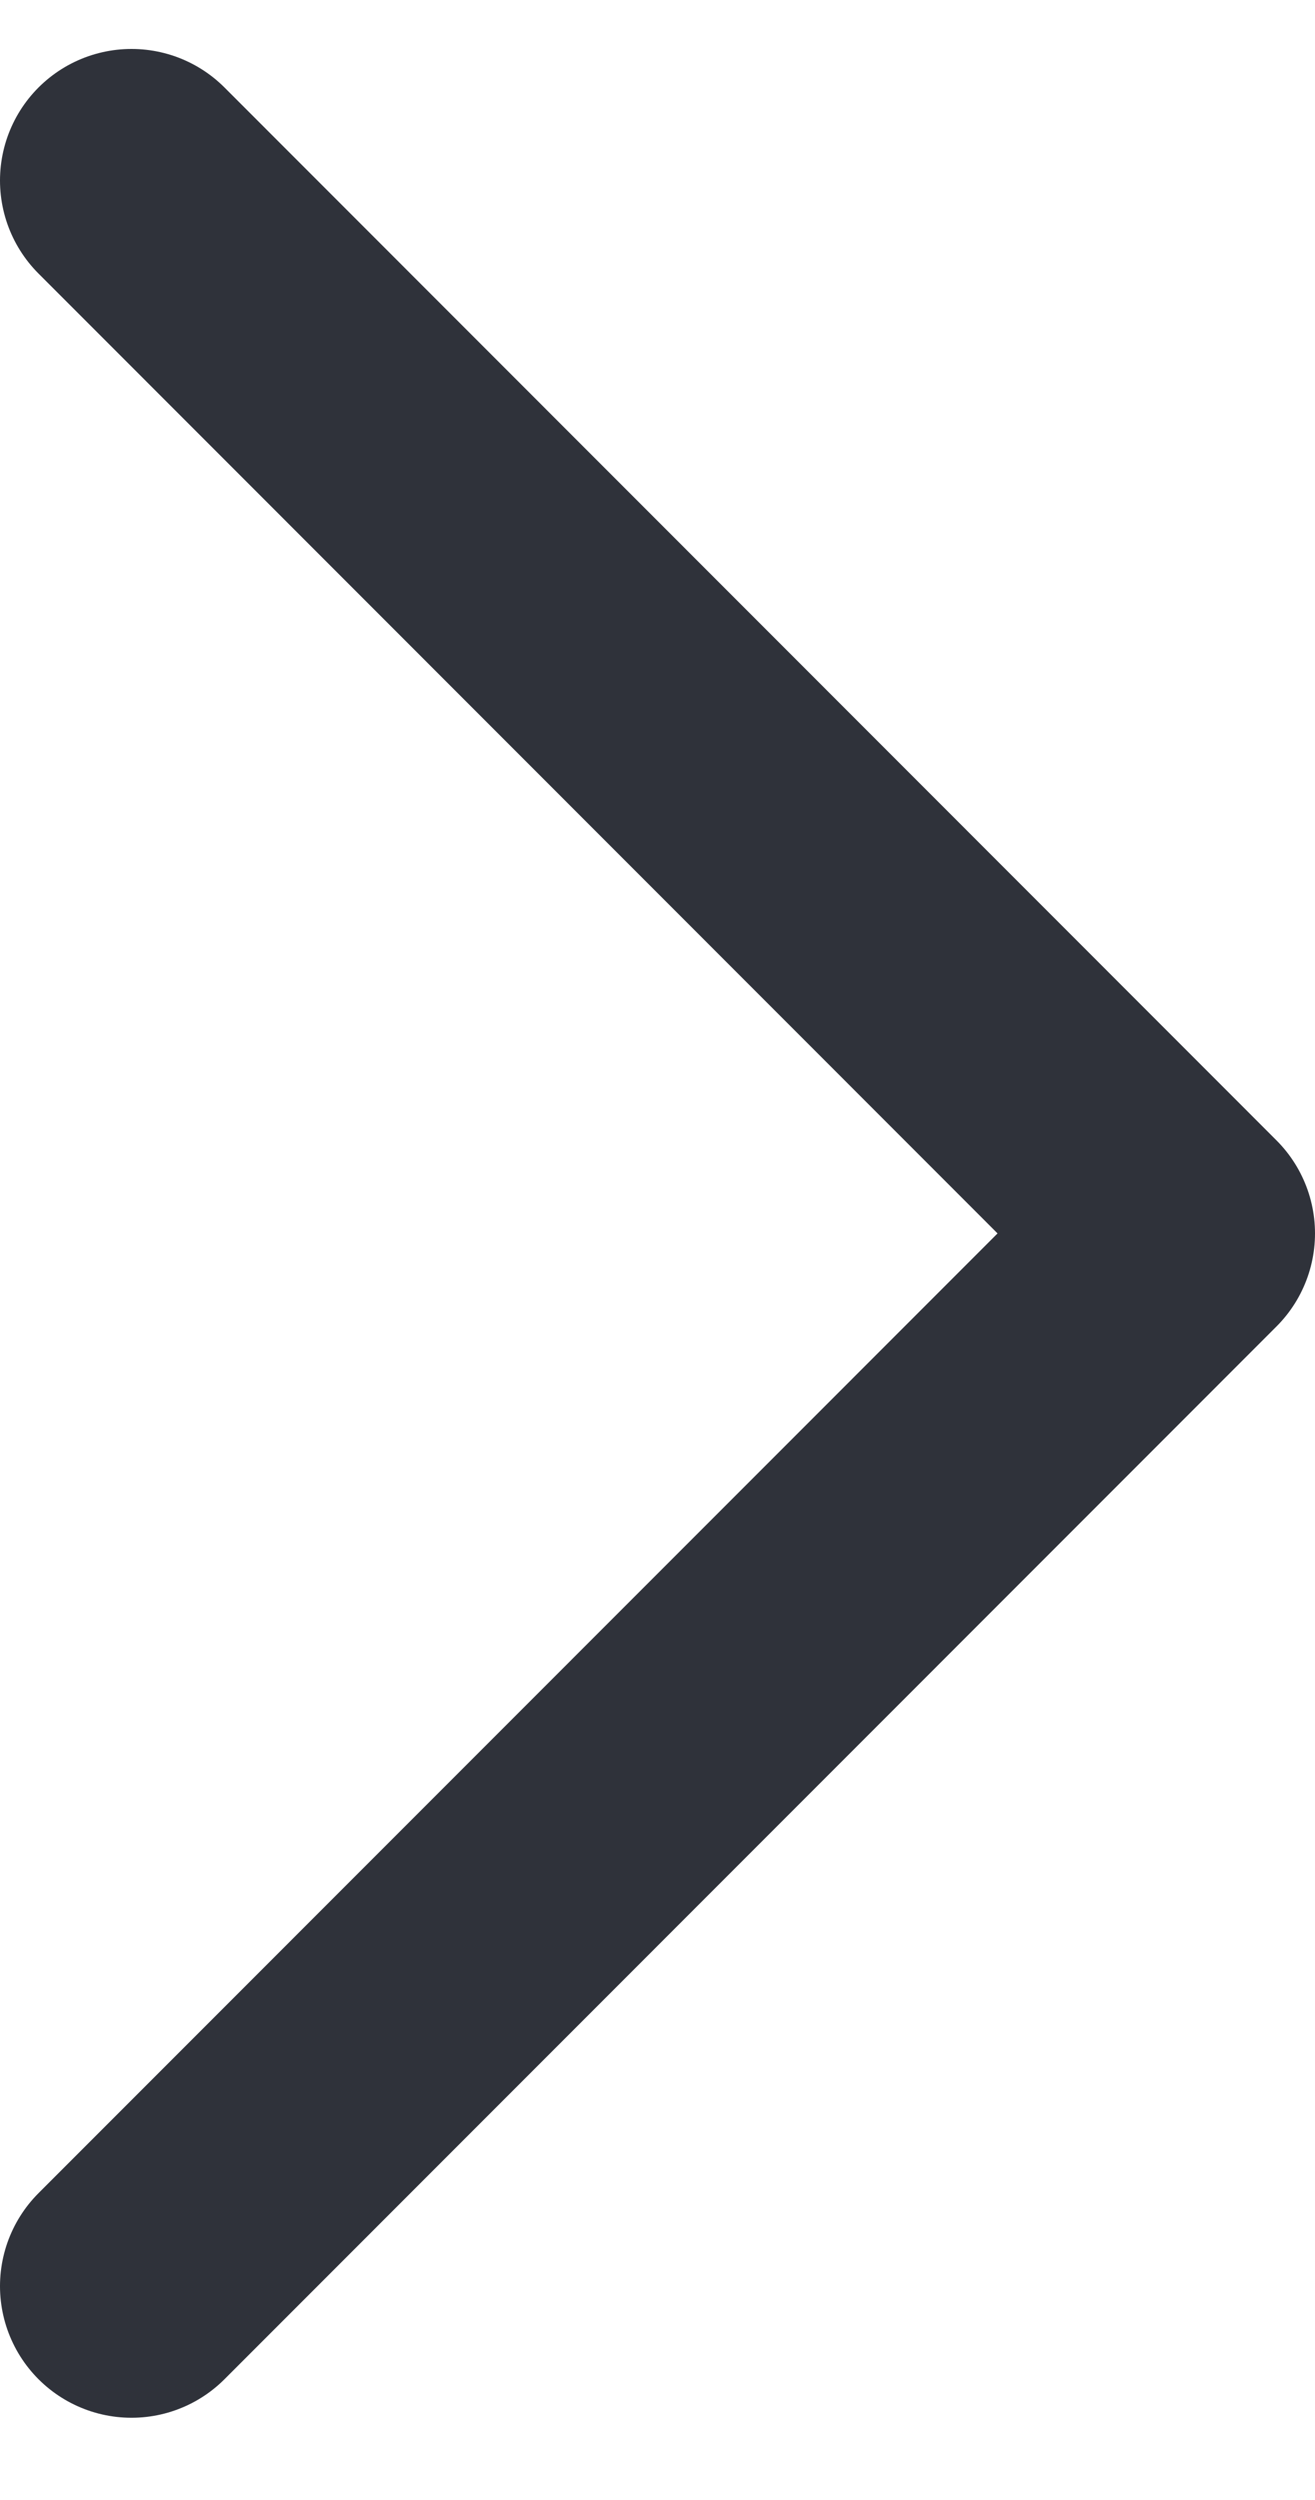 <?xml version="1.0" encoding="UTF-8"?>
<svg width="10px" height="19px" viewBox="0 0 10 19" version="1.1" xmlns="http://www.w3.org/2000/svg" xmlns:xlink="http://www.w3.org/1999/xlink">
    <!-- Generator: Sketch Beta 44 (41325) - http://www.bohemiancoding.com/sketch -->
    <title>btn_arrow@3x</title>
    <desc>Created with Sketch Beta.</desc>
    <defs></defs>
    <g id="Page-1" stroke="none" stroke-width="1" fill="none" fill-rule="evenodd" stroke-linecap="round" stroke-linejoin="round">
        <g id="add_address" transform="translate(-351, -24)" stroke="#2F323A" stroke-width="2">
            <g id="btn_arrow" transform="translate(356, 33.5) rotate(-180) translate(-356, -33.5) translate(352, 25)">
                <polyline id="Page-1-Copy-2" transform="translate(4, 8.626) scale(-1, 1) rotate(-180) translate(-4, -8.626) " points="8 0.624 -4.45182291e-14 8.626 8 16.627"></polyline>
            </g>
        </g>
    </g>
</svg>